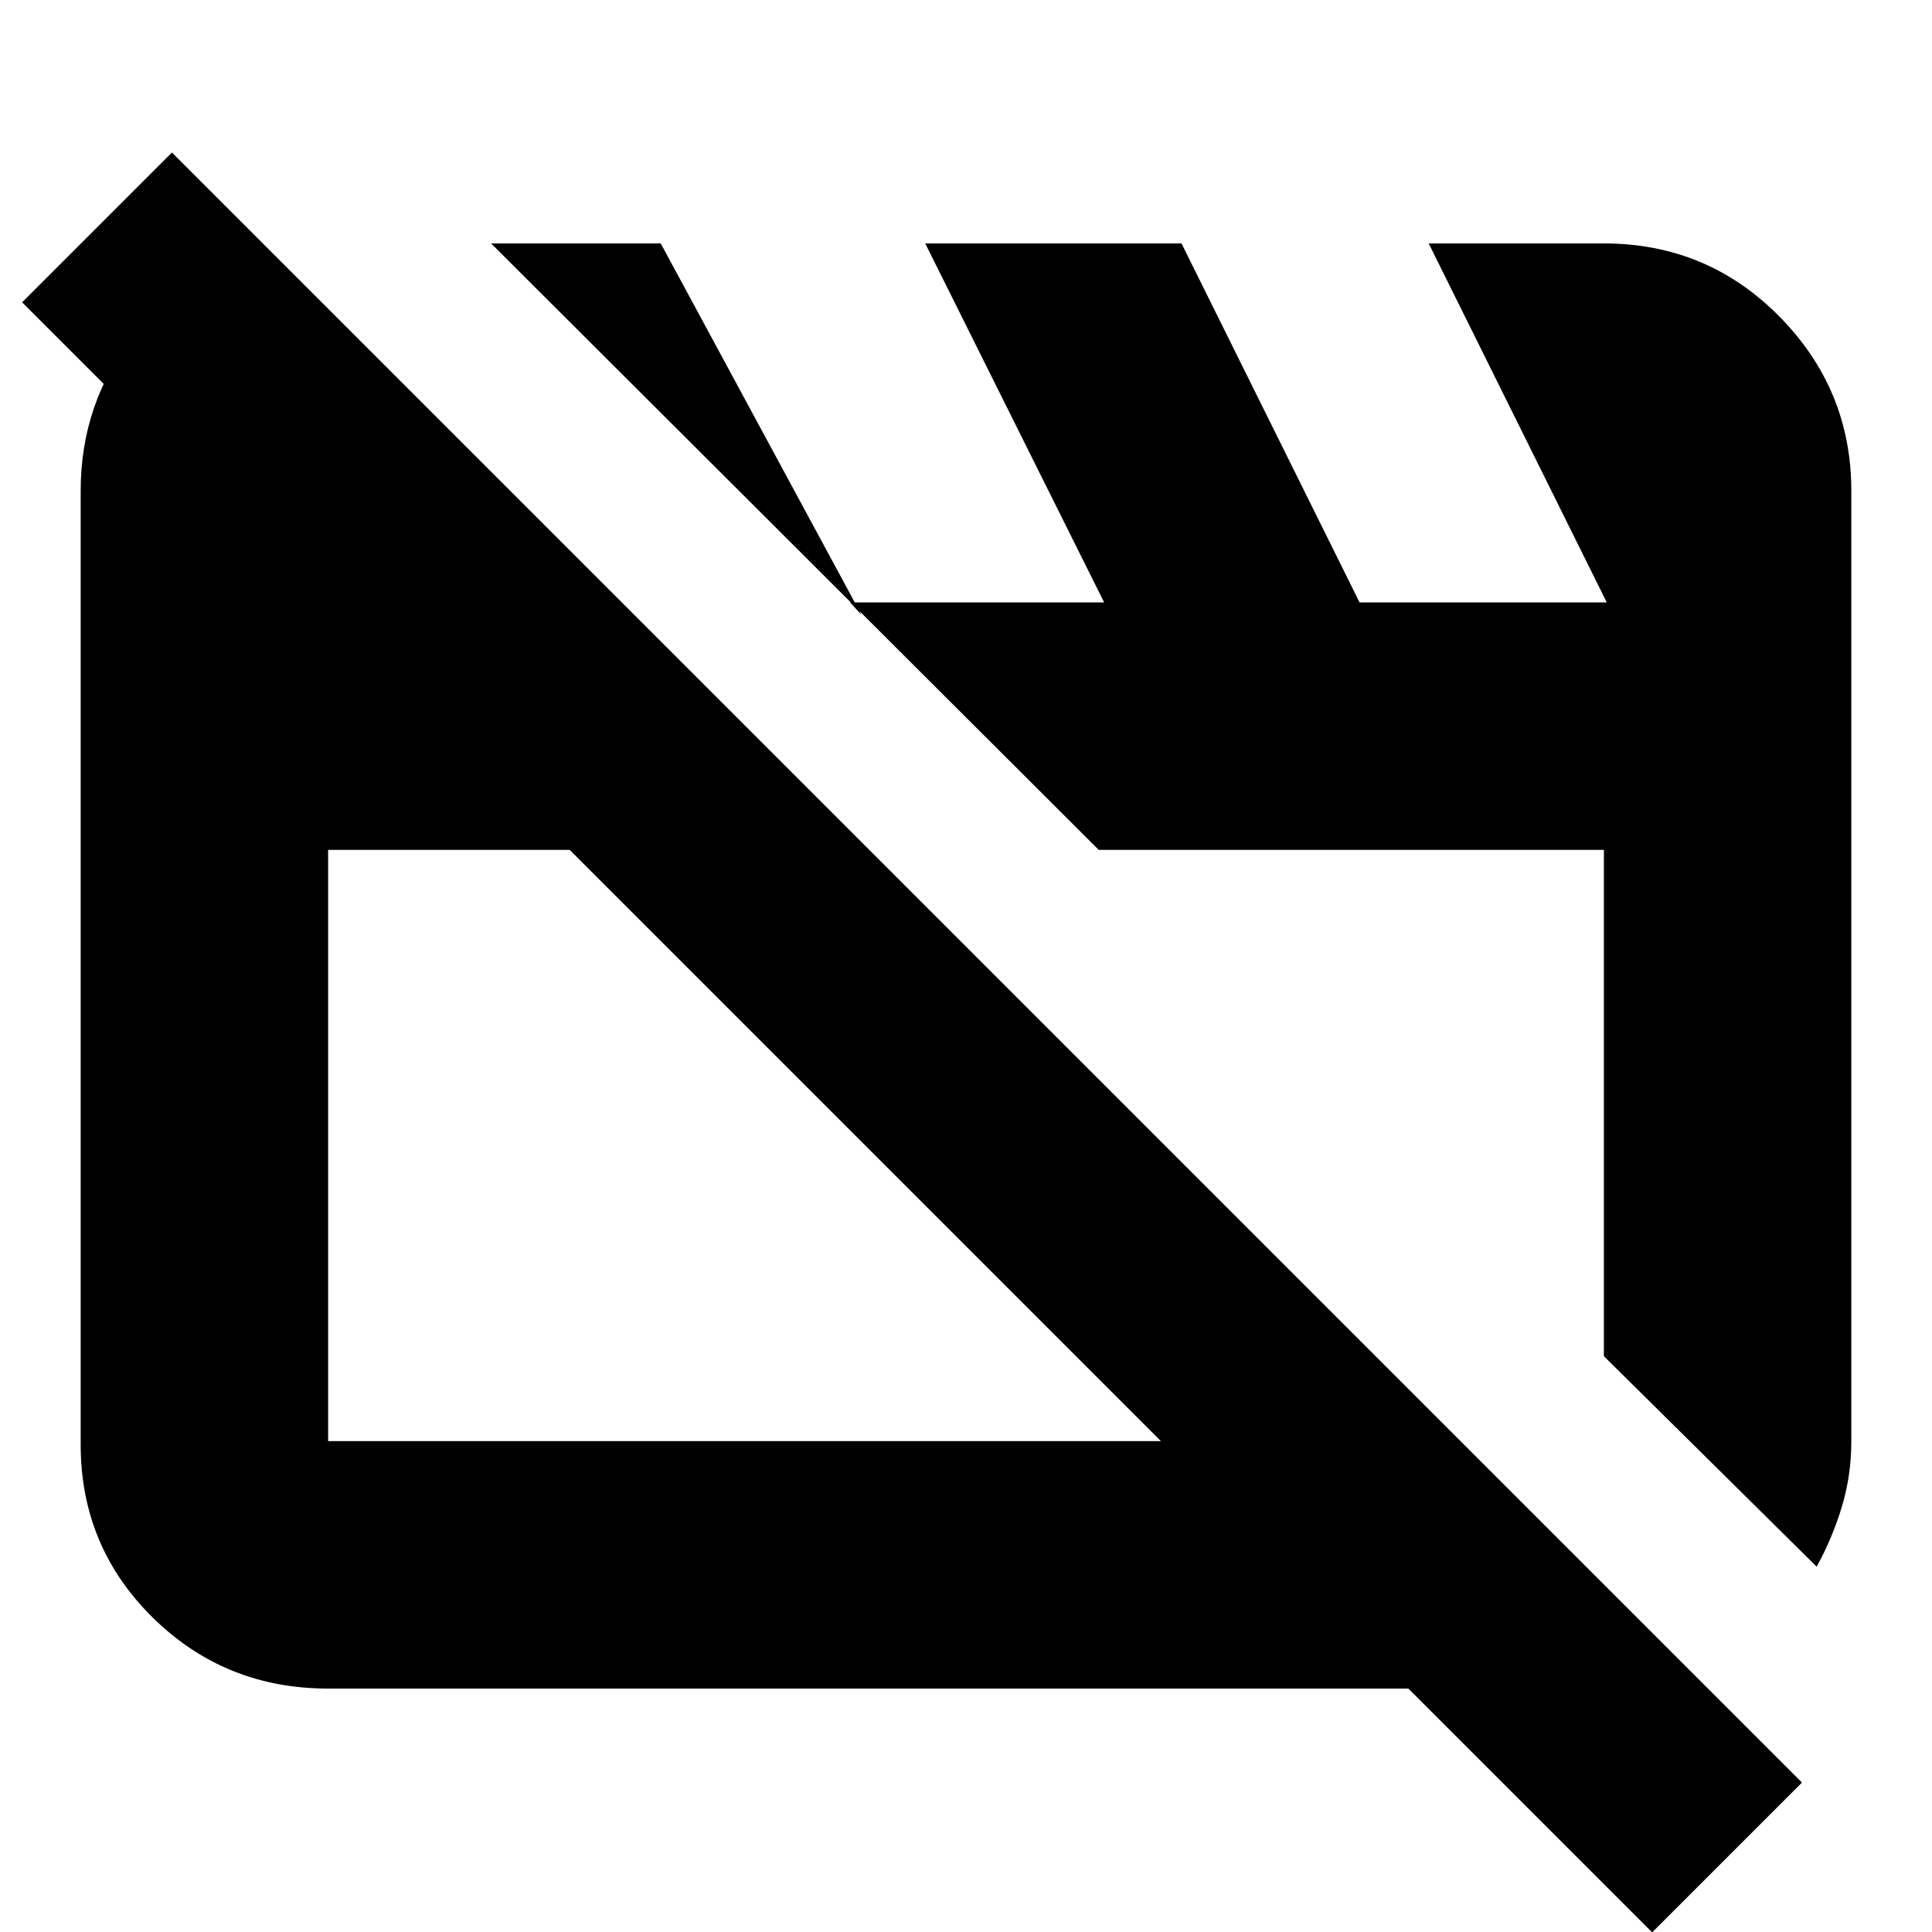 <svg xmlns="http://www.w3.org/2000/svg" height="24" viewBox="0 -960 960 960" width="24"><path d="M163.044-120.956q-51.299 0-87.128-35.264-35.83-35.264-35.83-85.998v-473.869q0-43.791 26.522-77.439 26.522-33.648 67.957-41.561l297.391 297.391H163.044v293.783h562.129L848.13-120.956H163.044Zm739.652-60.565L796.956-286.13v-251.566h-251L244.043-839.044h84.261l99.782 184.609-5.653-6.218h126.218l-88.913-178.391h127.349l88.478 178.391h122.826l-88.478-178.391h87.043q51.299 0 87.128 36.225t35.829 86.732v472.174q0 17.053-4.727 32.684-4.727 15.63-12.49 29.708ZM820.957.175 10.999-809.783l74.435-74.435L895.392-74.26 820.957.175ZM429.695-391.087Zm241.696-20.609Z"/></svg>